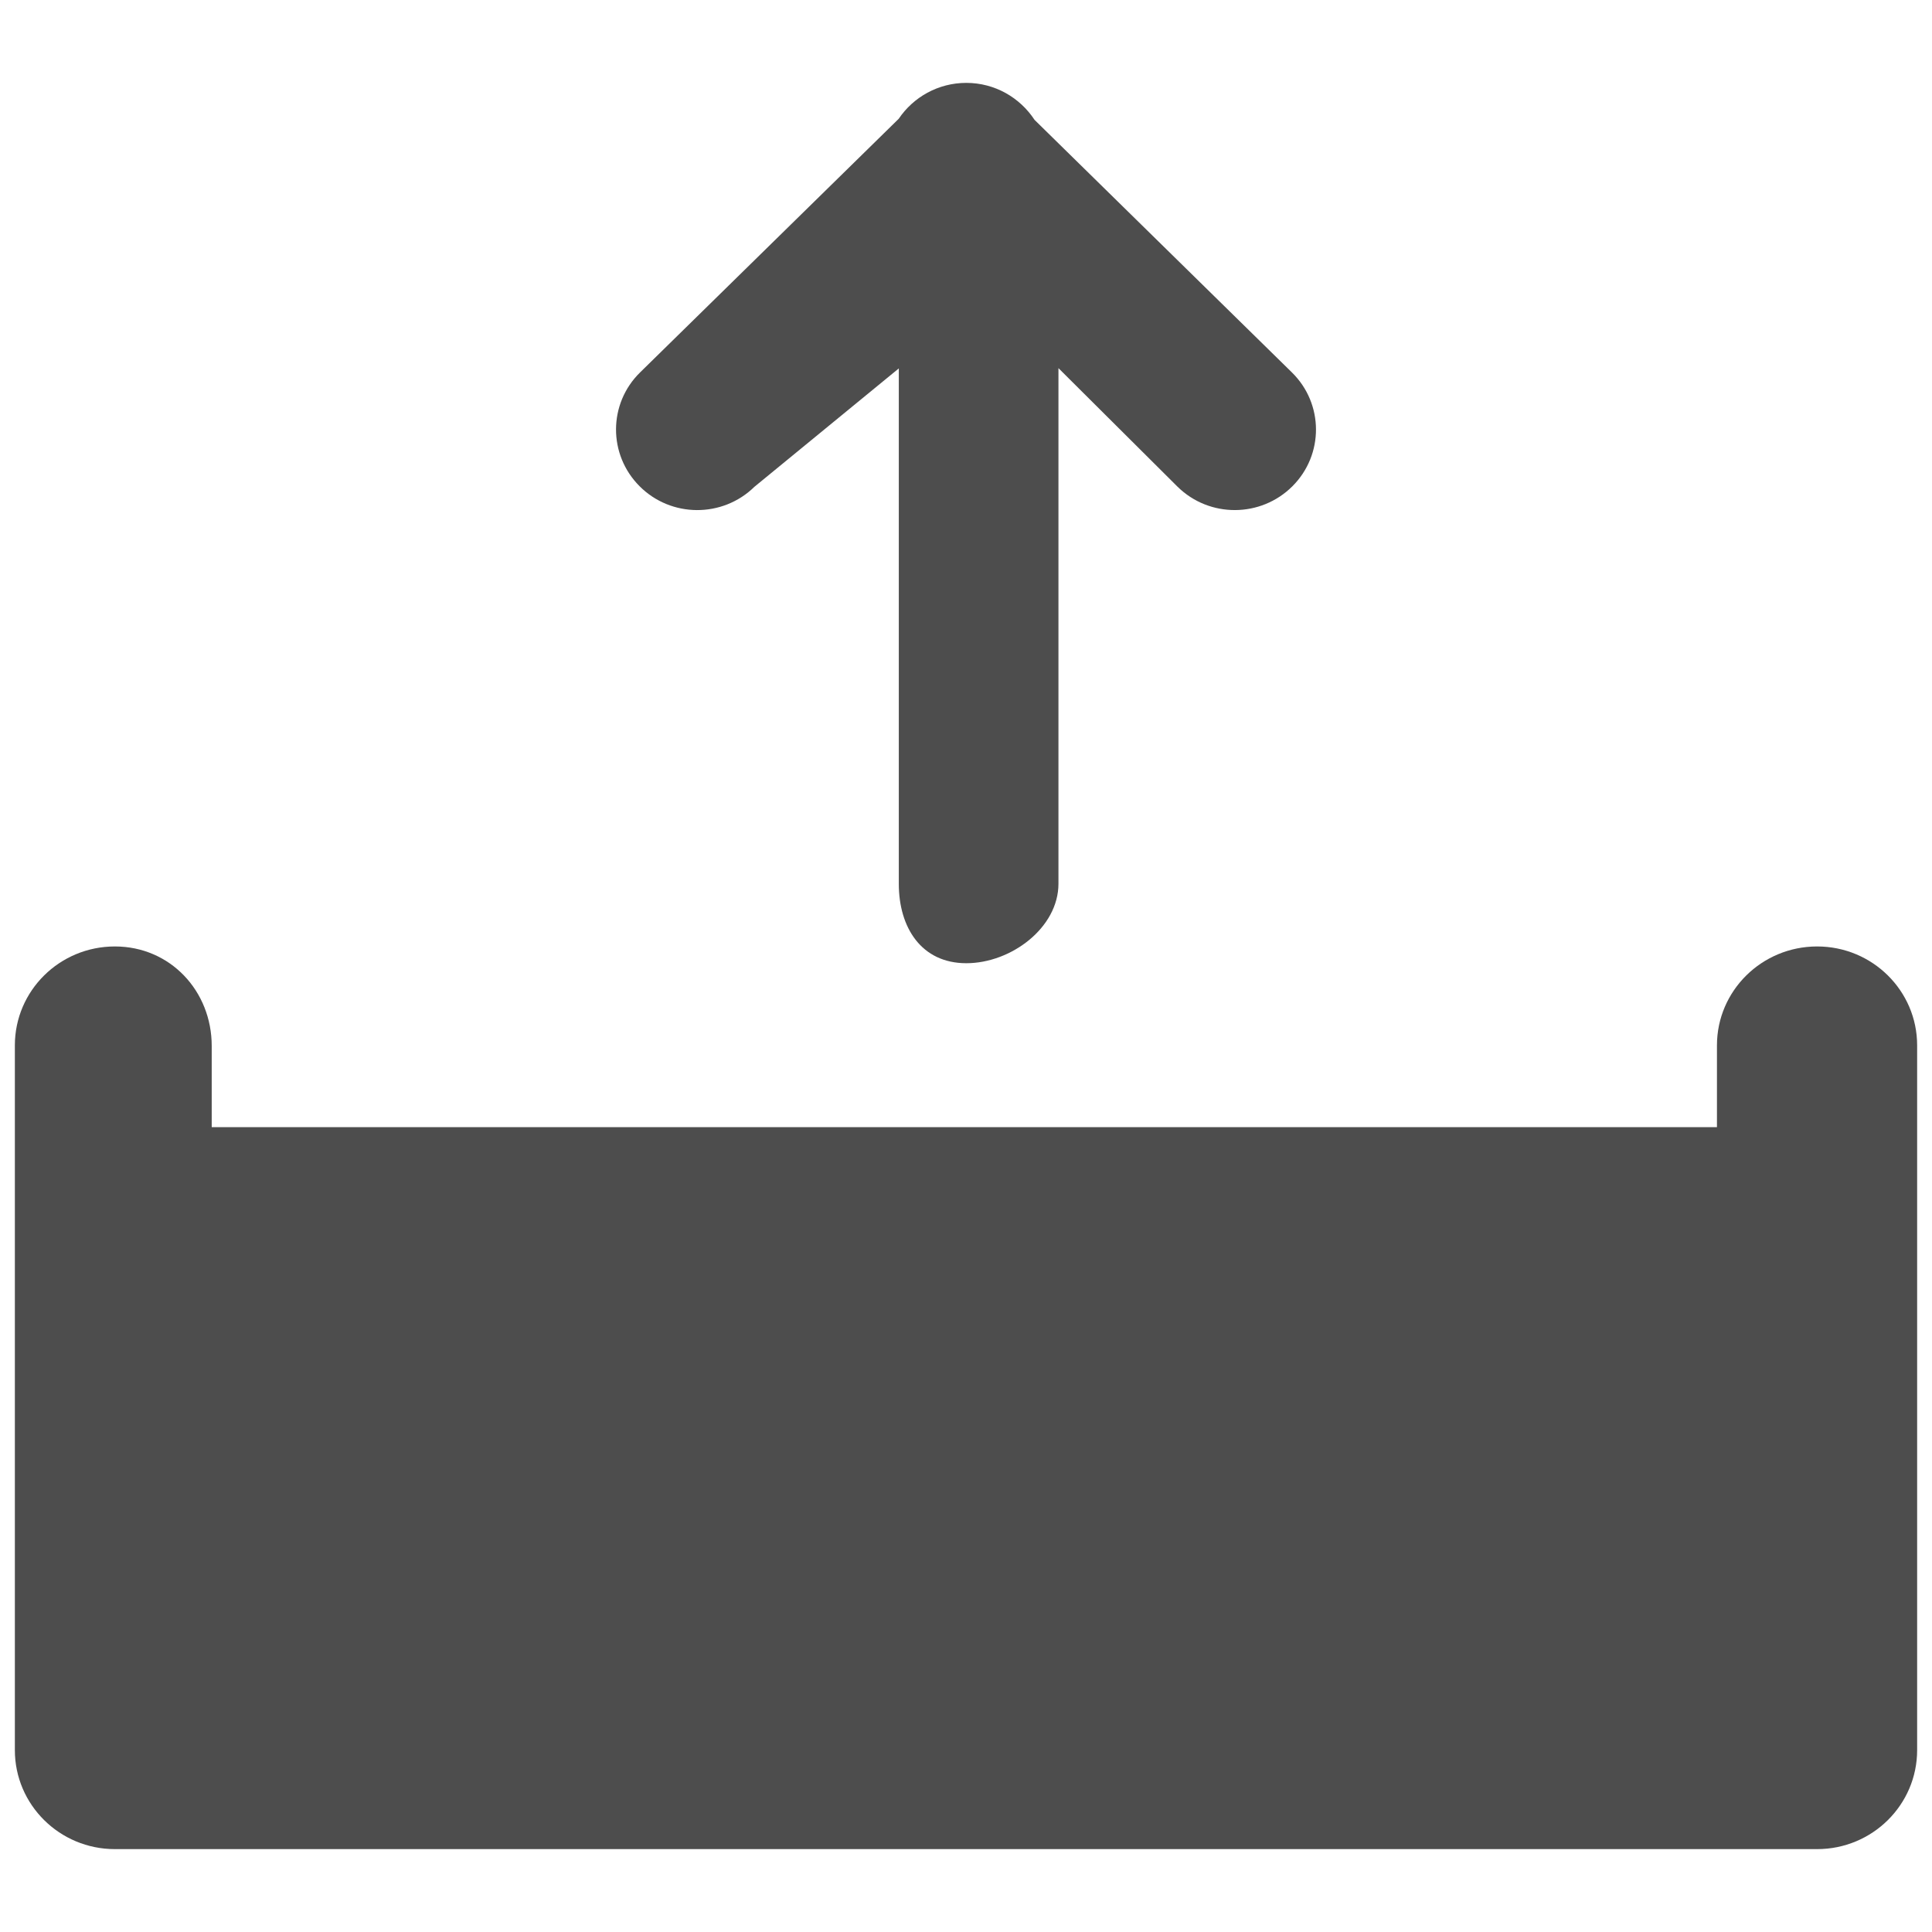 <?xml version="1.0" encoding="utf-8"?>
<!-- Generator: Adobe Illustrator 16.0.0, SVG Export Plug-In . SVG Version: 6.00 Build 0)  -->
<!DOCTYPE svg PUBLIC "-//W3C//DTD SVG 1.1//EN" "http://www.w3.org/Graphics/SVG/1.1/DTD/svg11.dtd">
<svg version="1.1" id="Layer_1" xmlns="http://www.w3.org/2000/svg" xmlns:xlink="http://www.w3.org/1999/xlink" x="0px" y="0px"
	 width="130px" height="130px" viewBox="0 0 130 130" enable-background="new 0 0 130 130" xml:space="preserve">
<rect fill="none" width="130" height="130"/>
<g>
	<path fill="#4D4D4D" d="M122.27,63.685c-3.719,0-6.74,2.98-6.74,6.655v5.502H14.246v-5.463c0-3.698-2.792-6.694-6.516-6.694
		c-3.719,0-6.73,2.98-6.73,6.655v47.421c0,3.677,3.012,6.662,6.73,6.662H122.27c3.719,0,6.73-2.985,6.73-6.662V70.34
		C129,66.665,125.988,63.685,122.27,63.685z"/>
	<path fill="#4D4D4D" d="M43.038,32.719c2.116,2.12,5.578,2.144,7.73,0.033l9.711-7.962v34.683c0,2.946,1.524,5.34,4.541,5.34
		c3.021,0,6.201-2.394,6.201-5.348V24.772l8.014,7.979c2.146,2.108,5.604,2.091,7.73-0.033c2.127-2.125,2.111-5.556-0.037-7.66
		L69.613,8.066c-0.98-1.494-2.666-2.489-4.593-2.489c-1.896,0-3.567,0.962-4.547,2.415L43.069,25.06
		C40.922,27.164,40.912,30.594,43.038,32.719z"/>
</g>
</svg>
